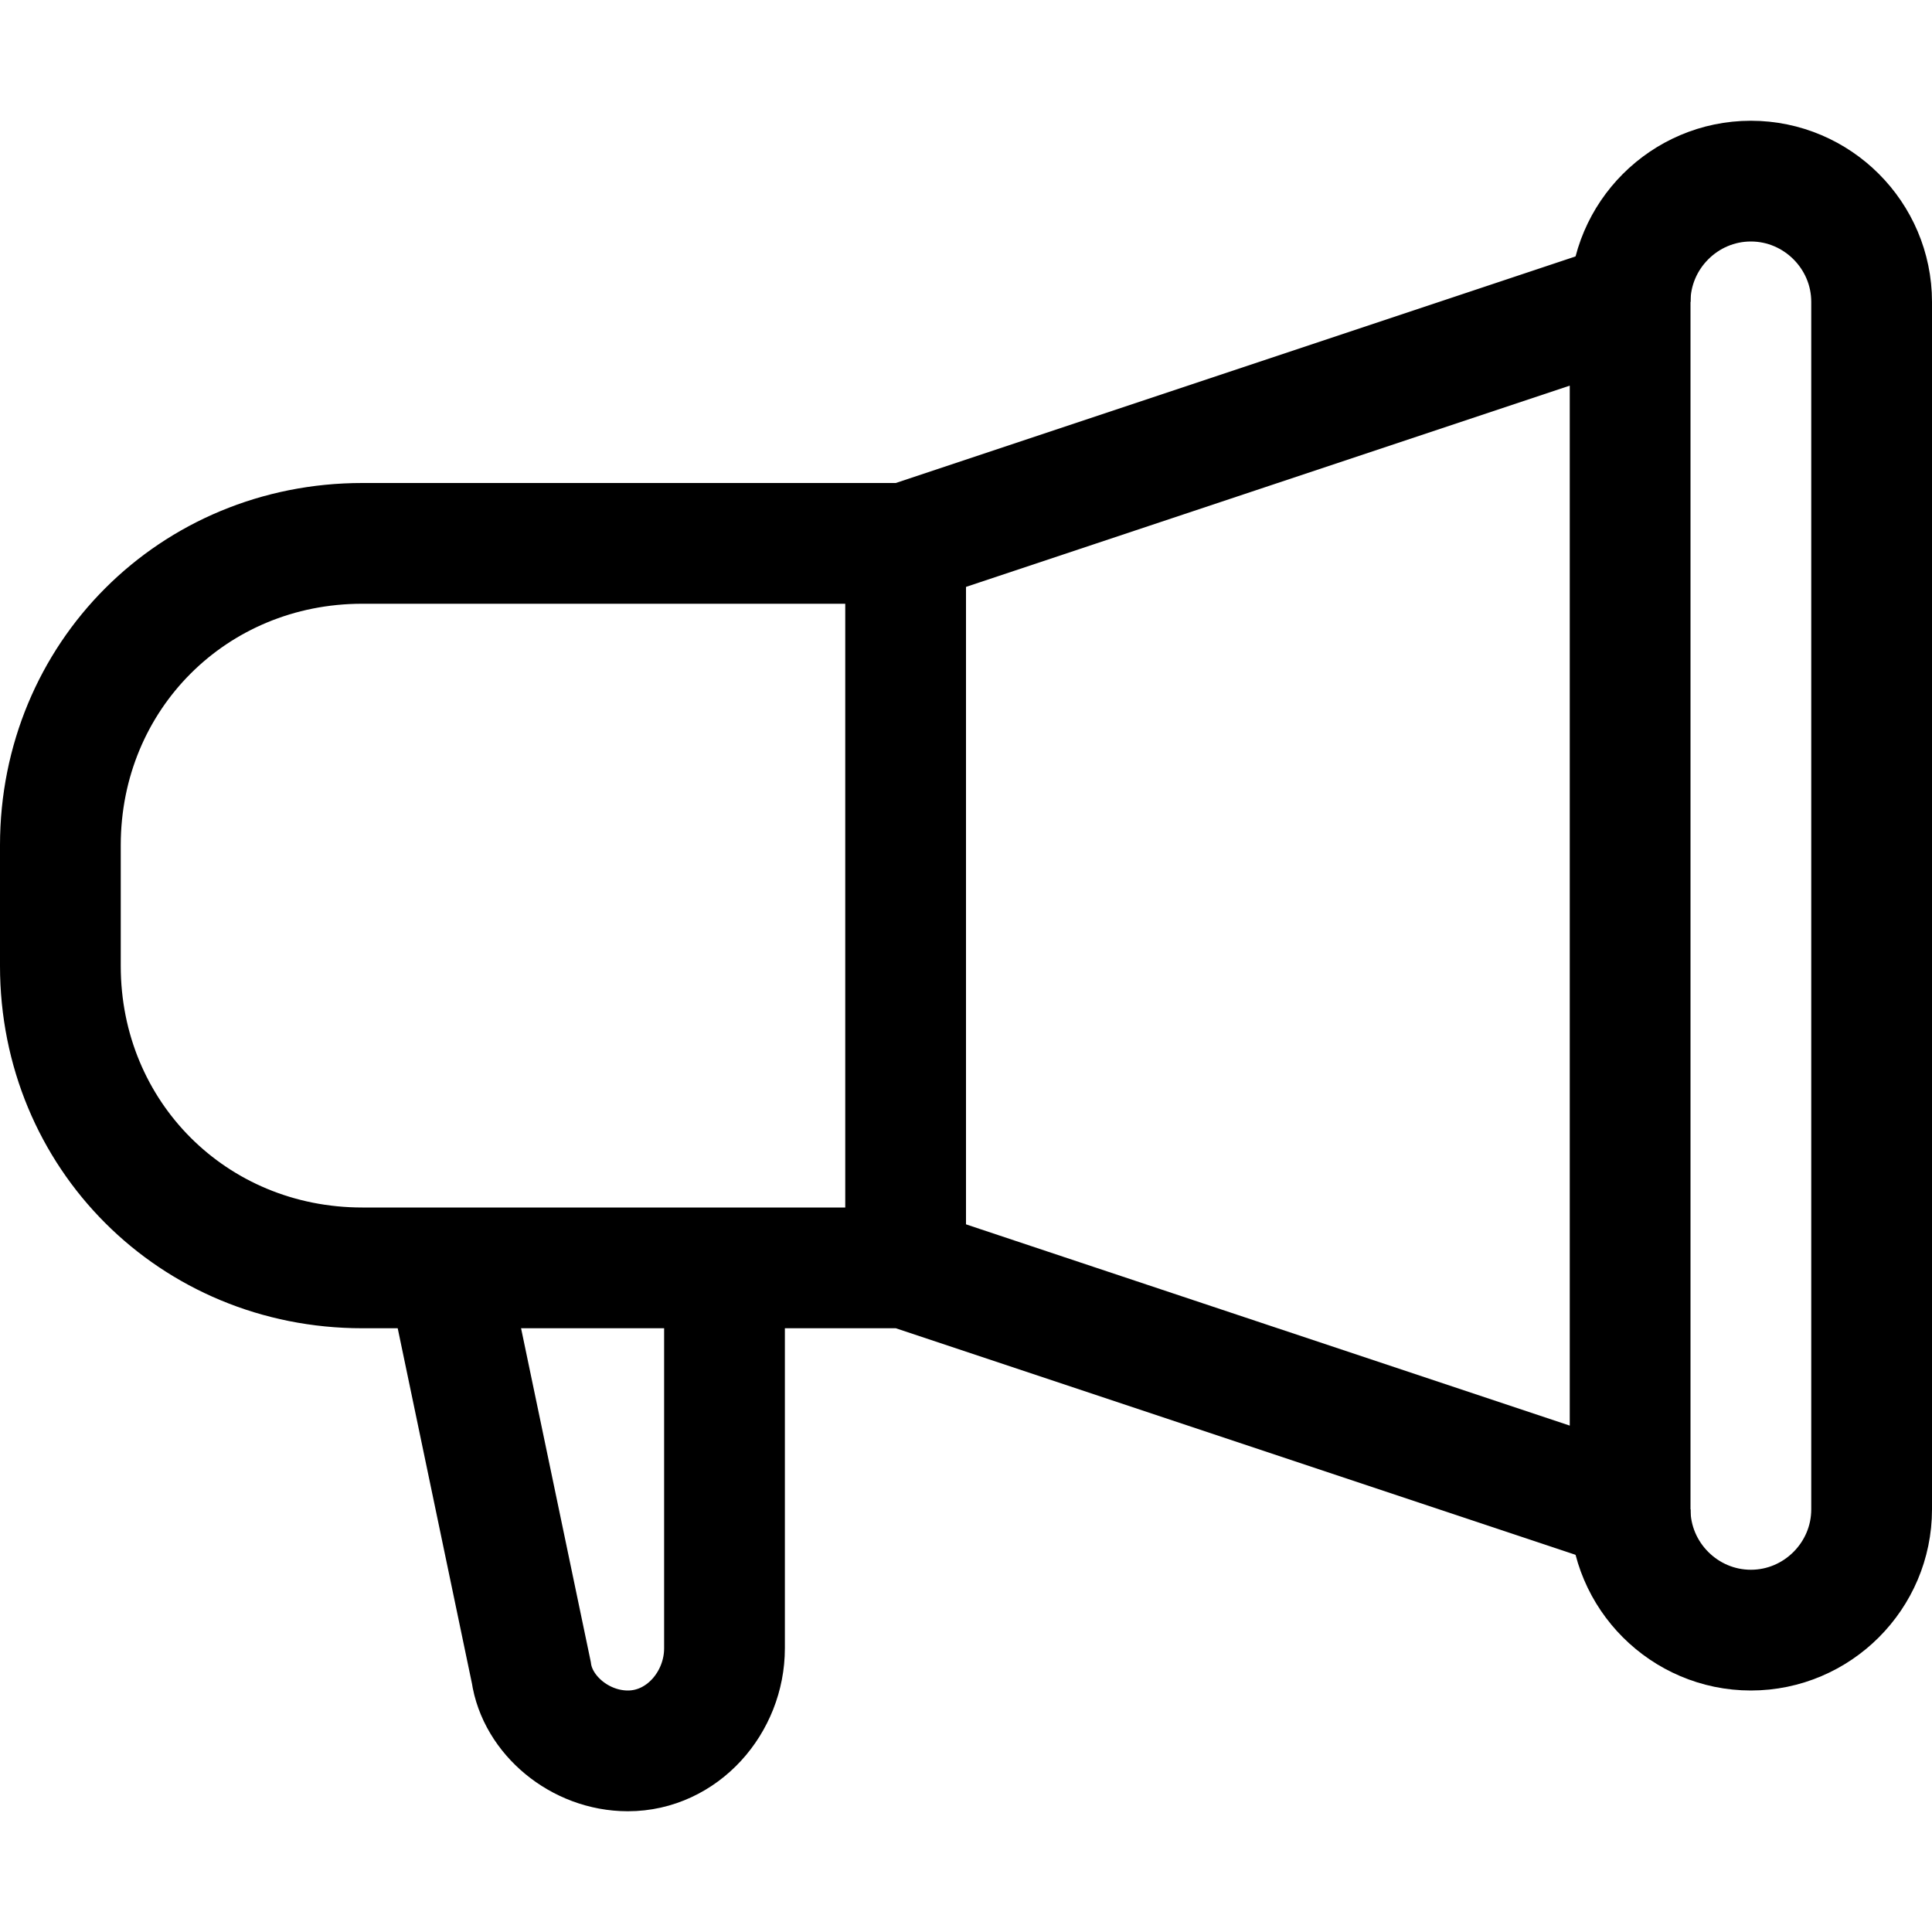 <?xml version="1.0" ?><svg id="Layer_1" style="enable-background:new -495 497 32 32;" version="1.1" viewBox="-495 497 32 32" xml:space="preserve" xmlns="http://www.w3.org/2000/svg" xmlns:xlink="http://www.w3.org/1999/xlink"><style type="text/css">
	.st0{fill:none;stroke:#000000;stroke-width:2;stroke-miterlimit:10;}
</style><path class="st0" d="M-483,518v6.3c0,0.9-0.7,1.7-1.6,1.7l0,0c-0.8,0-1.5-0.6-1.6-1.3l-1.4-6.7" id="XMLID_121_"/><g id="XMLID_68_"><path class="st0" d="M-480,506h-9c-2.8,0-5,2.2-5,5v2c0,2.8,2.2,5,5,5h9l12,4v-10.3V502L-480,506z" id="XMLID_70_"/><line class="st0" id="XMLID_69_" x1="-480" x2="-480" y1="518" y2="506"/></g><path class="st0" d="M-468,502c0-1.1,0.9-2,2-2l0,0c1.1,0,2,0.9,2,2v20c0,1.1-0.9,2-2,2l0,0c-1.1,0-2-0.9-2-2" id="XMLID_387_"/></svg>